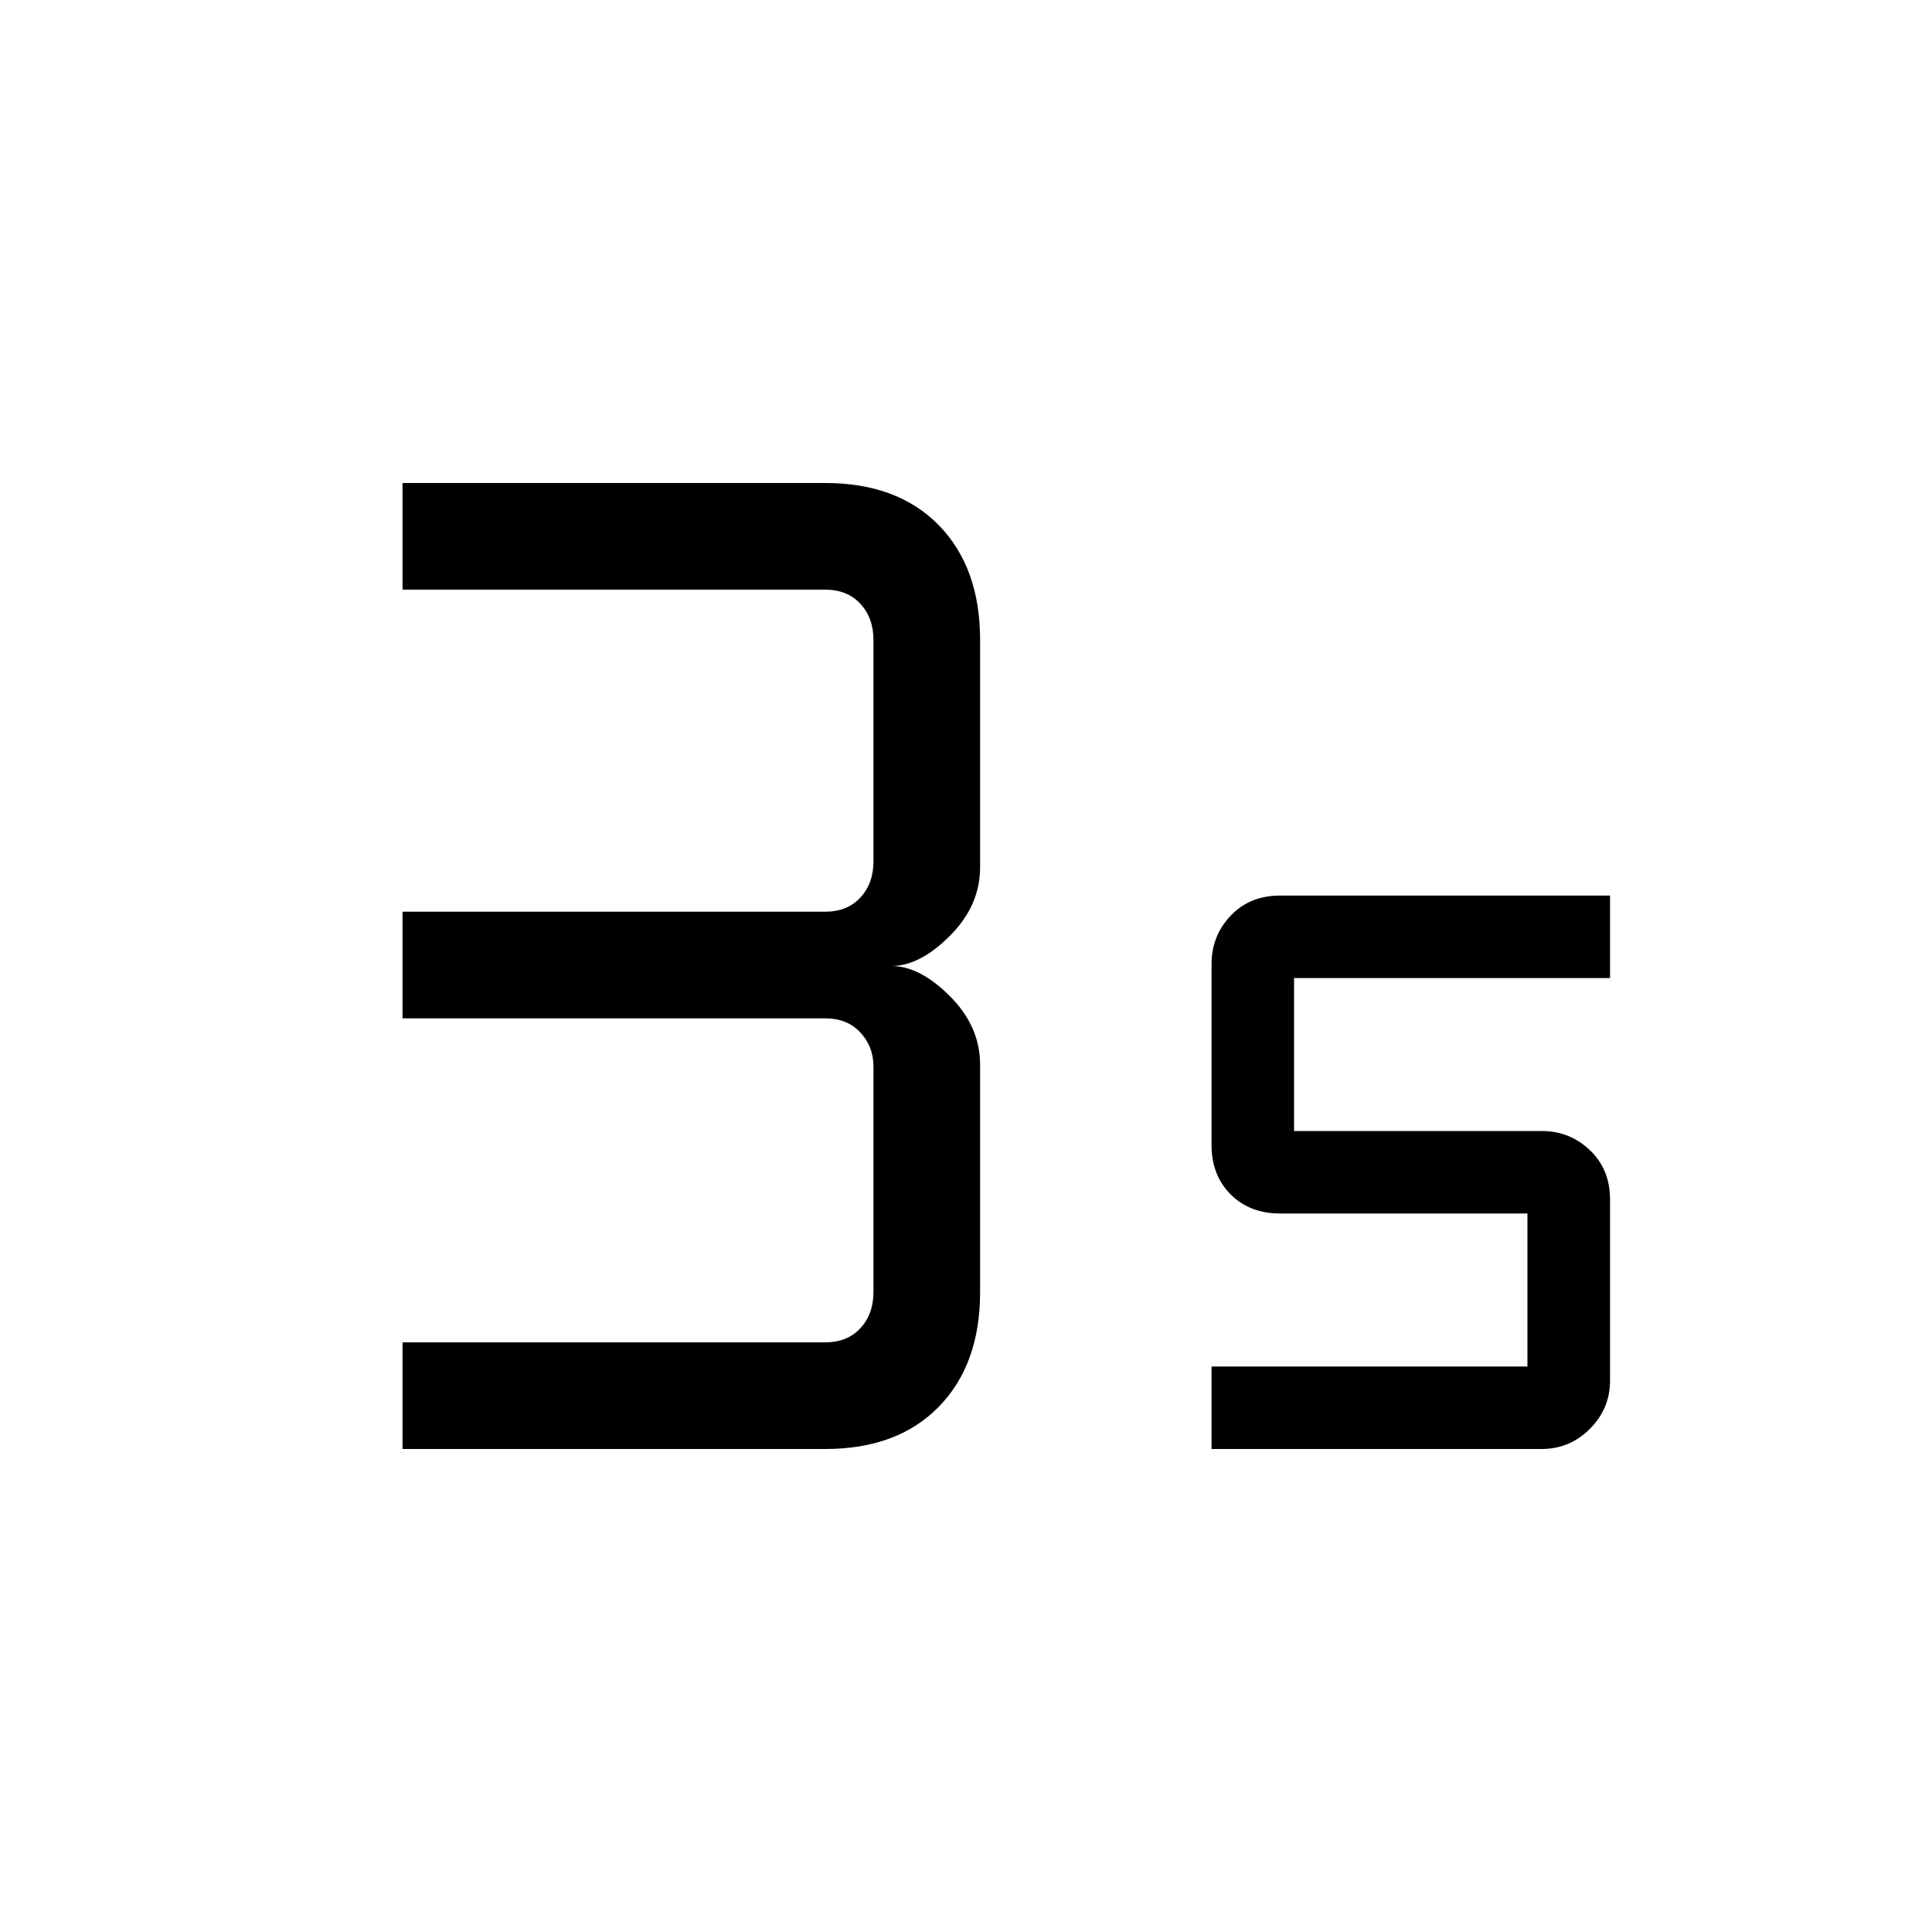 <svg xmlns="http://www.w3.org/2000/svg" height="20" width="20"><path d="M4.167 15v-1.104h4.375q.229 0 .364-.146.136-.146.136-.375v-2.333q0-.209-.136-.354-.135-.146-.364-.146H4.167V9.438h4.375q.229 0 .364-.146.136-.146.136-.375V6.625q0-.229-.136-.375-.135-.146-.364-.146H4.167V5h4.375q.75 0 1.177.438.427.437.427 1.187v2.354q0 .396-.313.709-.312.312-.604.312.292 0 .604.312.313.313.313.709v2.354q0 .75-.427 1.187Q9.292 15 8.542 15Zm8.375 0v-.854h3.27v-1.584H13.25q-.312 0-.51-.197-.198-.198-.198-.511V9.979q0-.291.198-.5.198-.208.51-.208h3.417v.854h-3.271v1.583h2.562q.292 0 .5.198.209.198.209.511v1.875q0 .291-.209.5-.208.208-.5.208Z"/></svg>